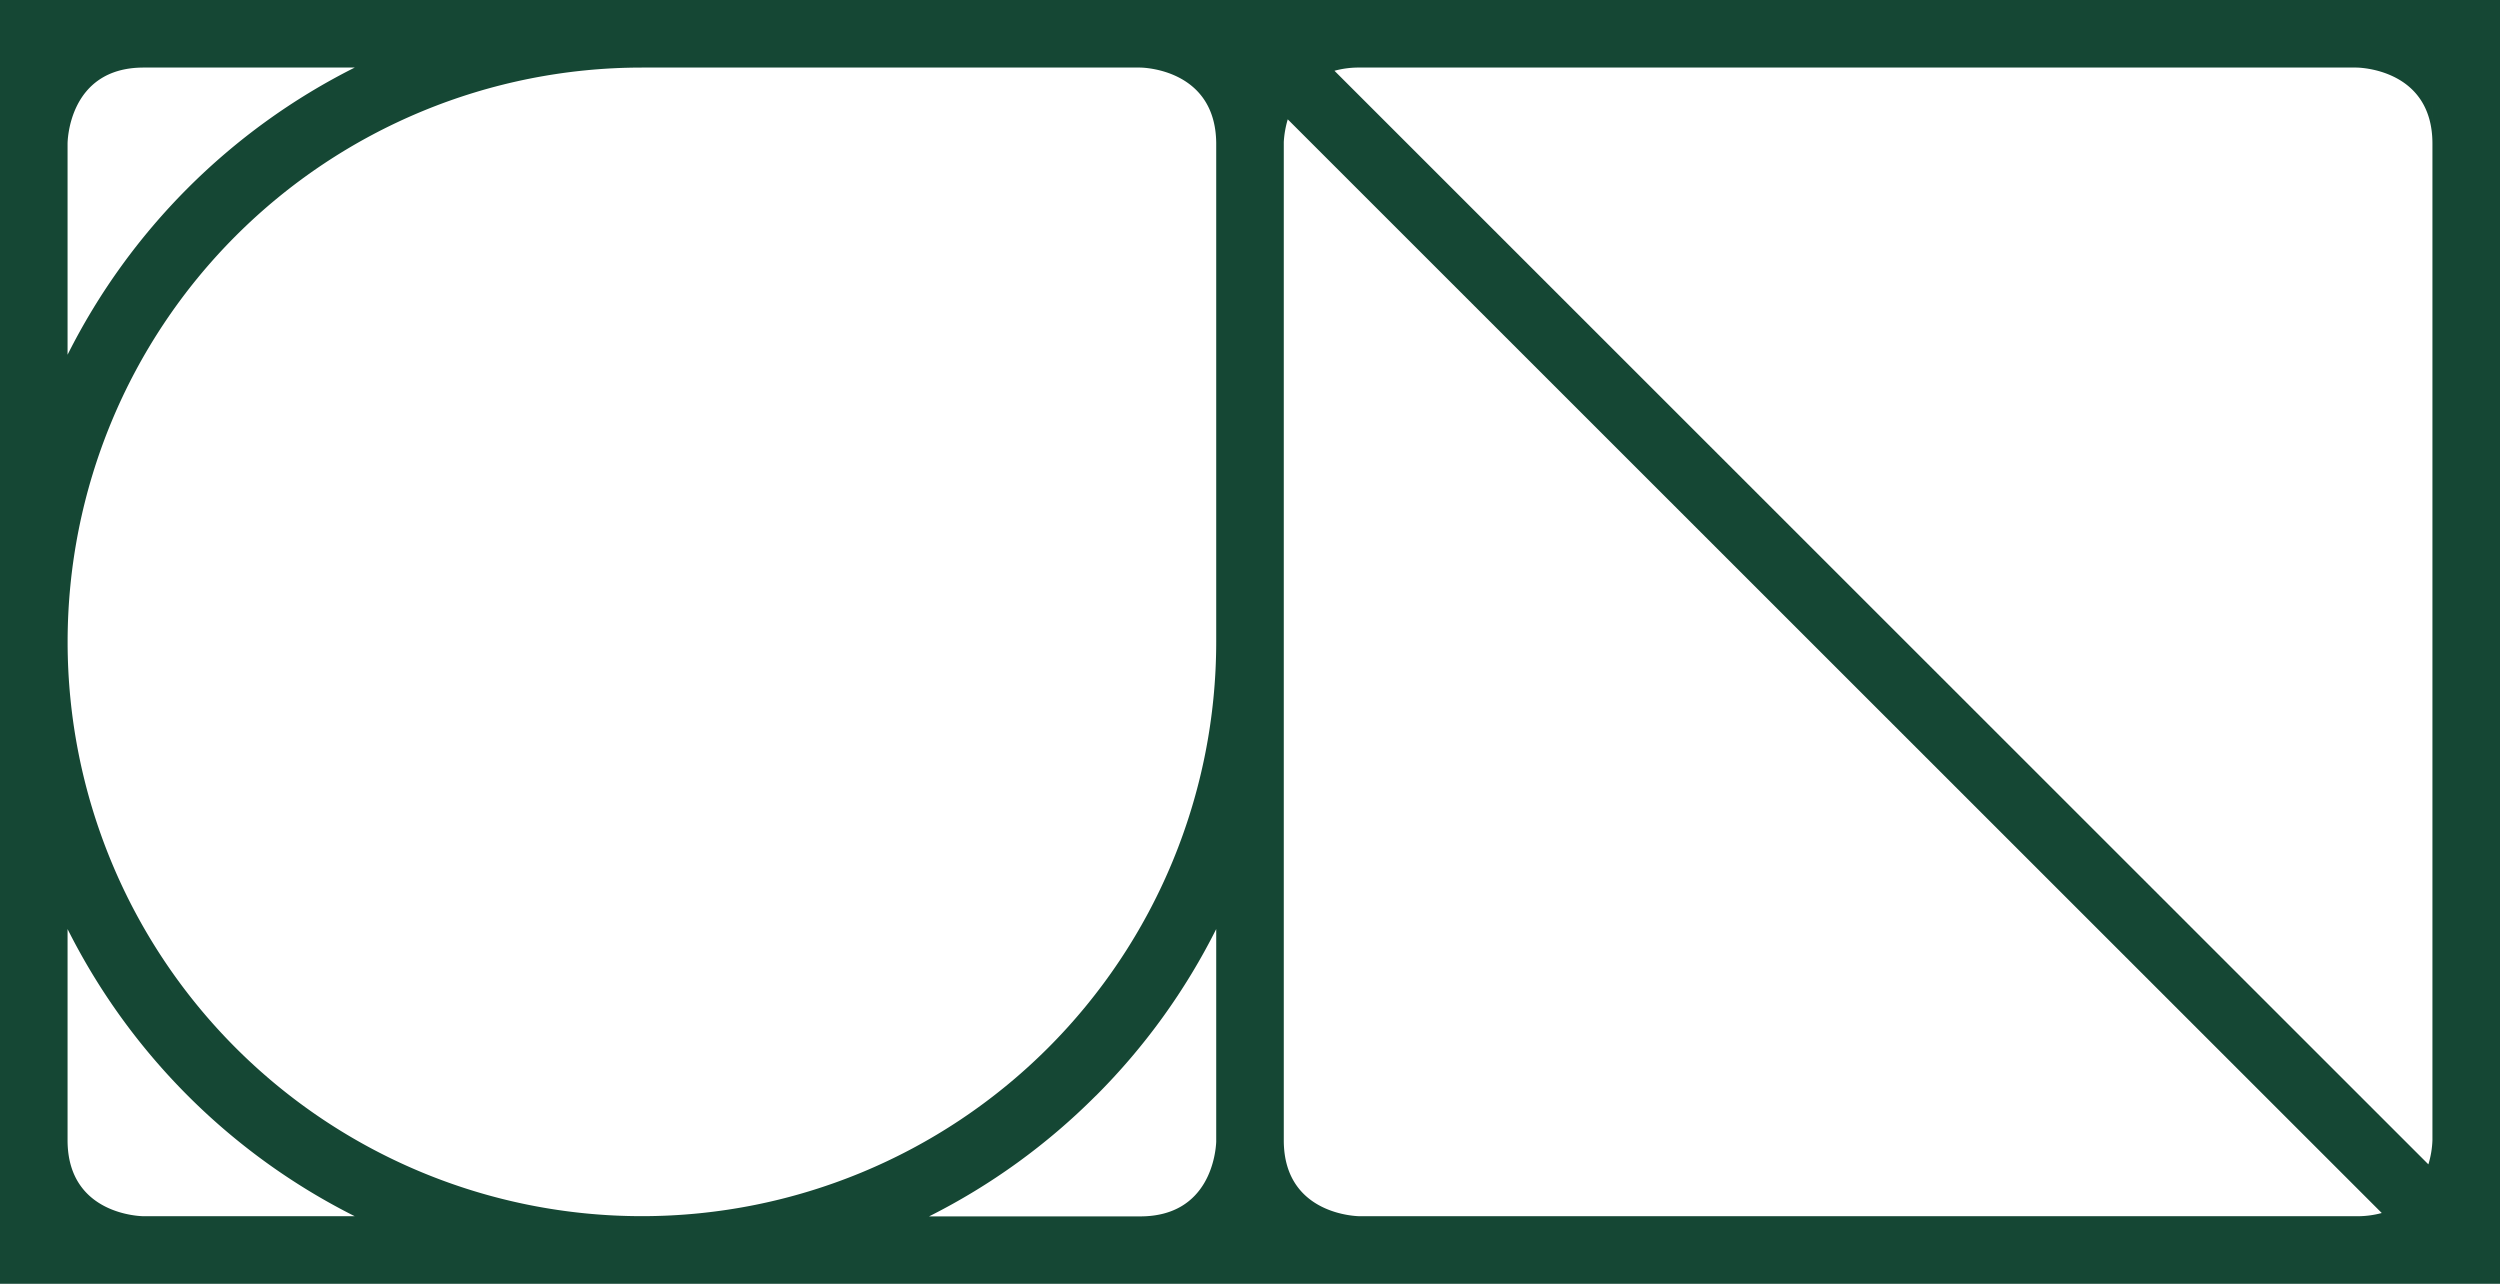 <svg xmlns="http://www.w3.org/2000/svg" viewBox="0 0 296 152"><defs><style>.cls-1{fill:#154734;}</style></defs><title>Asset 1</title><g id="Layer_2" data-name="Layer 2"><g id="Layer_1-2" data-name="Layer 1"><path class="cls-1" d="M0,0V152H296V0ZM288,138.34h0V135a11,11,0,0,1-.48,2.86L158,8.38A10.81,10.81,0,0,1,161,8H279c.33,0,9,.17,9,9V8h0Zm-136-3.23V16.81a11.83,11.83,0,0,1,.47-2.68L282,143.62a11,11,0,0,1-3,.38H161C160.83,144,152.07,143.92,152,135.11ZM135,8c.33,0,8.9.18,9,8.91V76A68,68,0,0,1,27.92,124.08,68,68,0,0,1,76,8ZM8,8H8v9s0-9,9-9H42A76.34,76.34,0,0,0,8,42Zm9,136c-.16,0-9-.08-9-9v9H8V110a76.34,76.34,0,0,0,34,34Zm112.75-14.26A76.13,76.13,0,0,0,144,110v25.19c-.05,1.18-.69,8.83-9,8.83H110A76.13,76.13,0,0,0,129.74,129.74Z"/></g></g></svg>